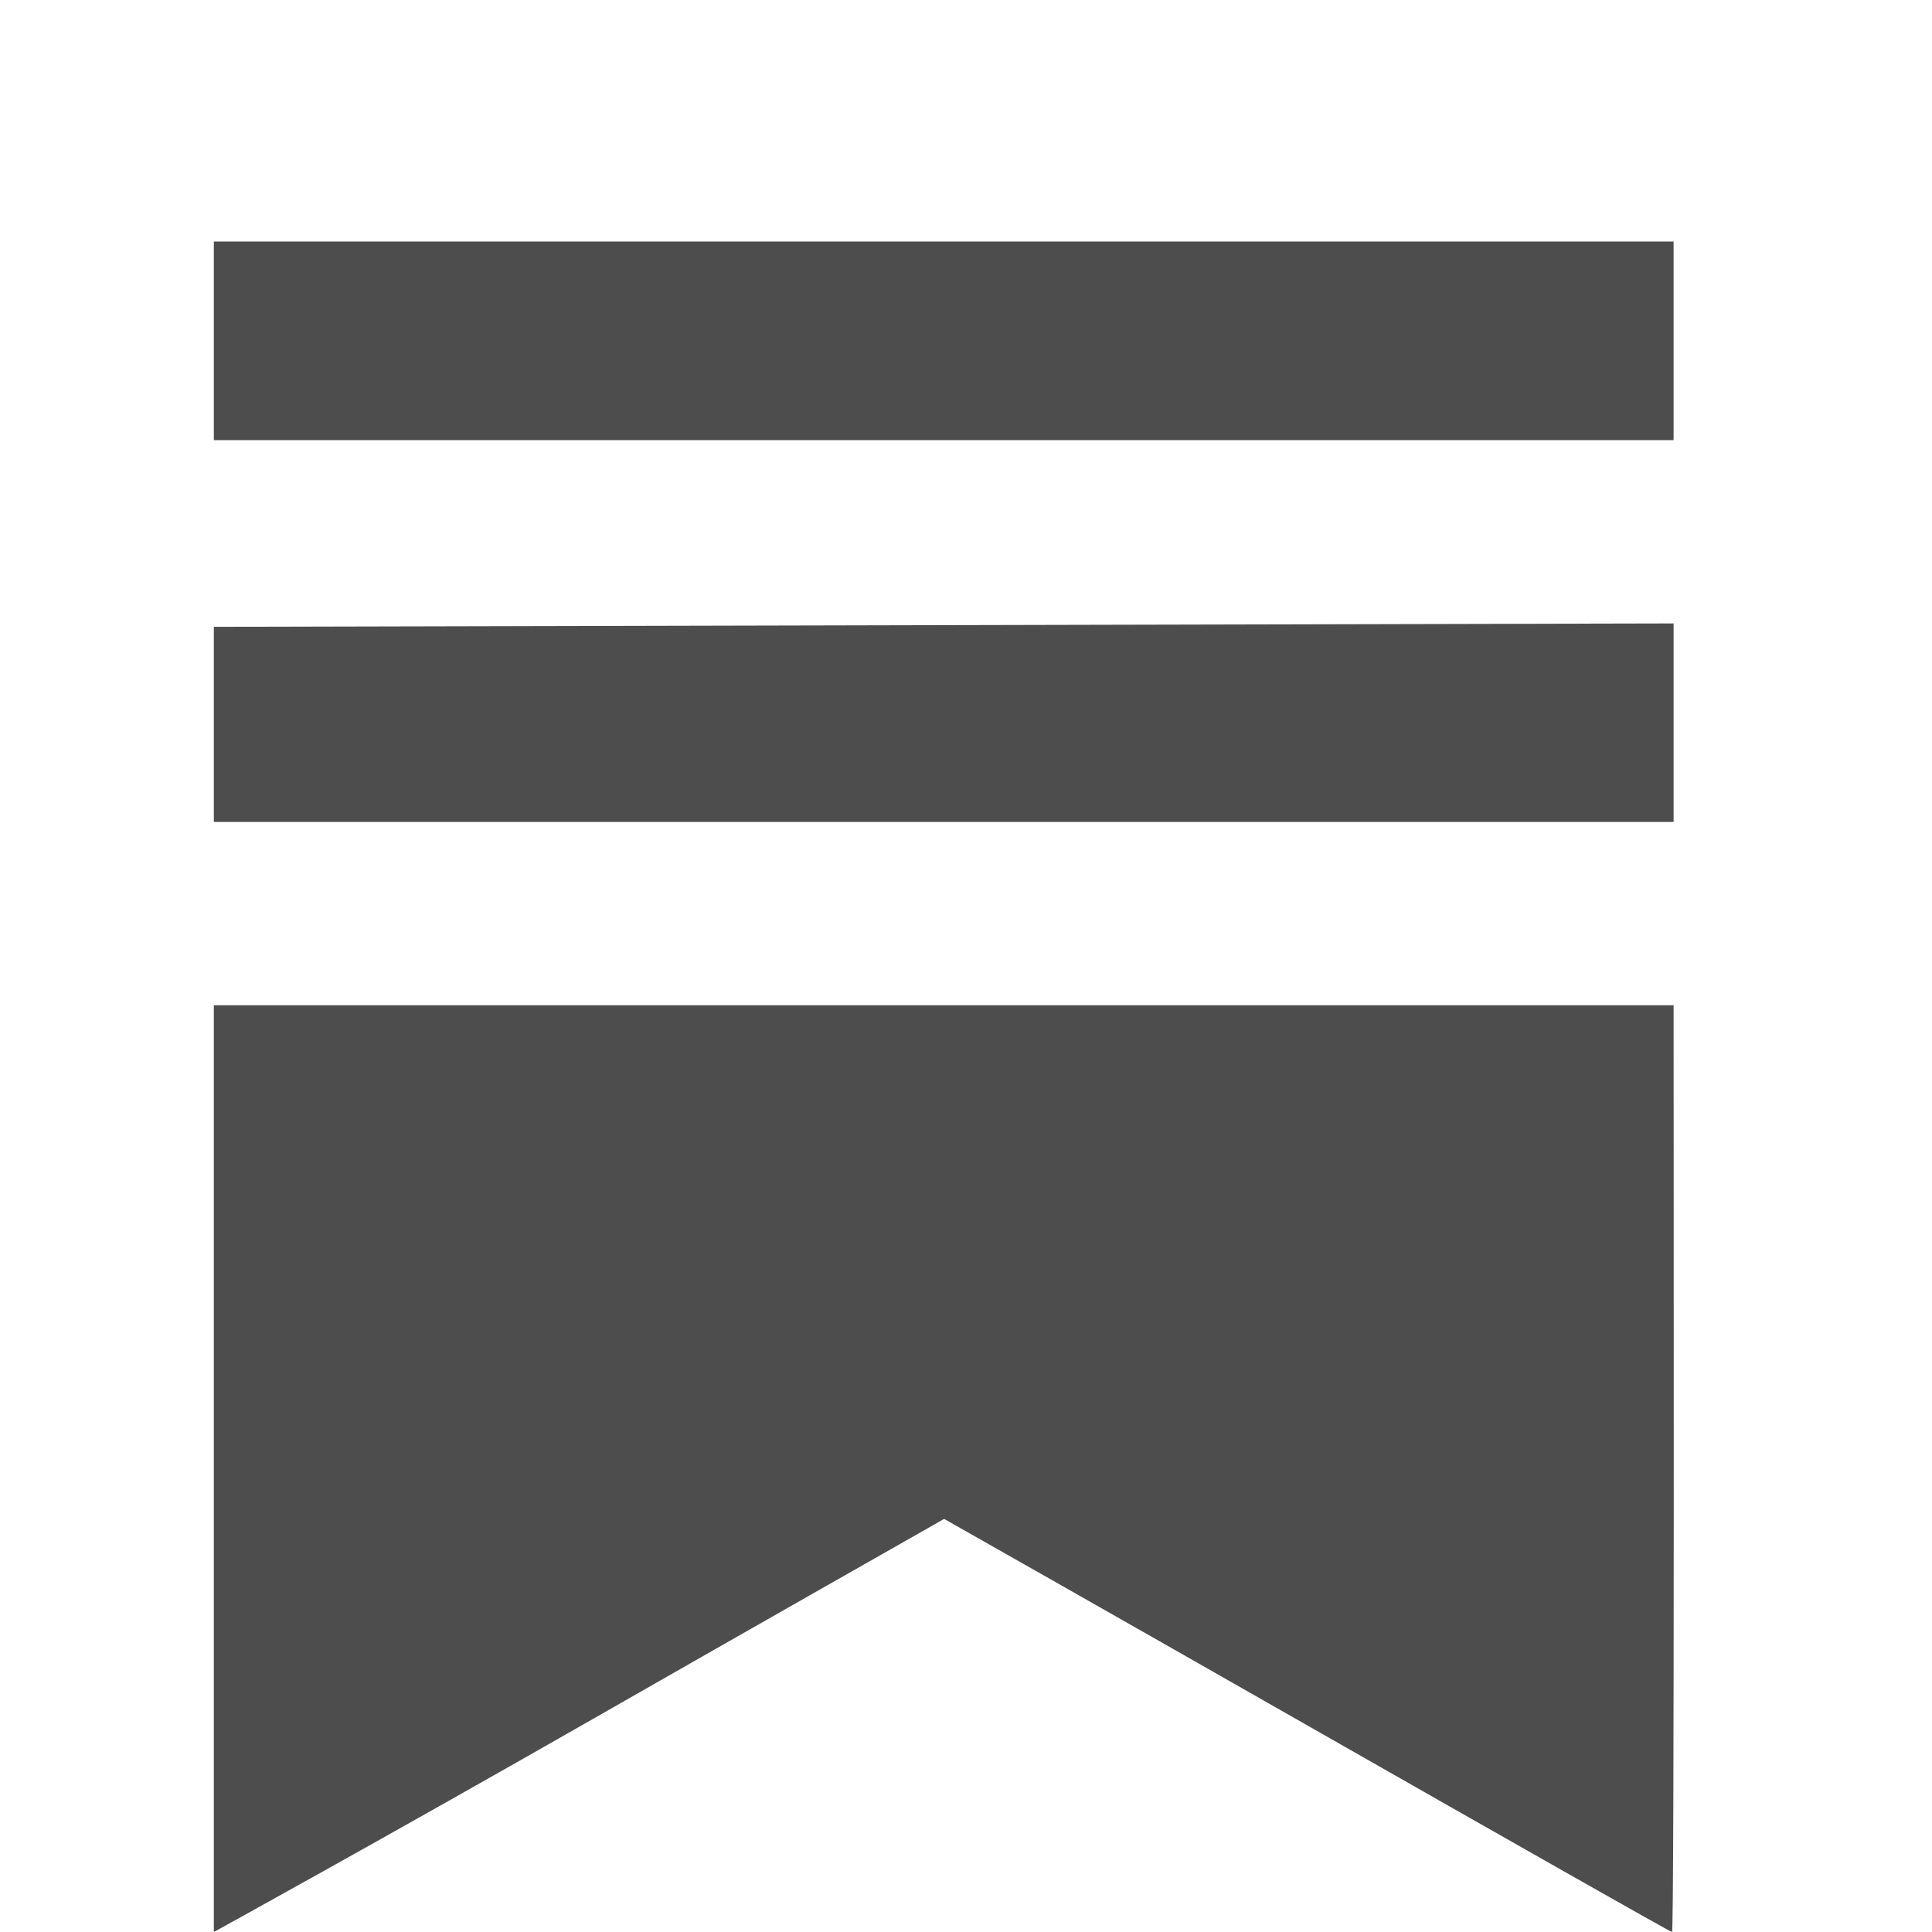 <svg width="16" height="16" viewBox="0 0 16 16" fill="none" xmlns="http://www.w3.org/2000/svg">
<path fill-rule="evenodd" clip-rule="evenodd" d="M1.771 3.645H13.86V2H1.771V3.645ZM1.771 5.191V6.807H13.86V5.163L1.771 5.191ZM1.771 16C1.771 16 3.157 15.238 4.959 14.208C5.334 13.993 6.131 13.539 6.73 13.198L7.819 12.579L8.78 13.124C9.308 13.424 10.15 13.903 10.651 14.189C12.644 15.325 13.834 16 13.847 16C13.868 16 13.86 9.137 13.86 8.325H7.815H1.771C1.771 9.137 1.771 16 1.771 16Z" fill="#4D4D4D"/>
</svg>